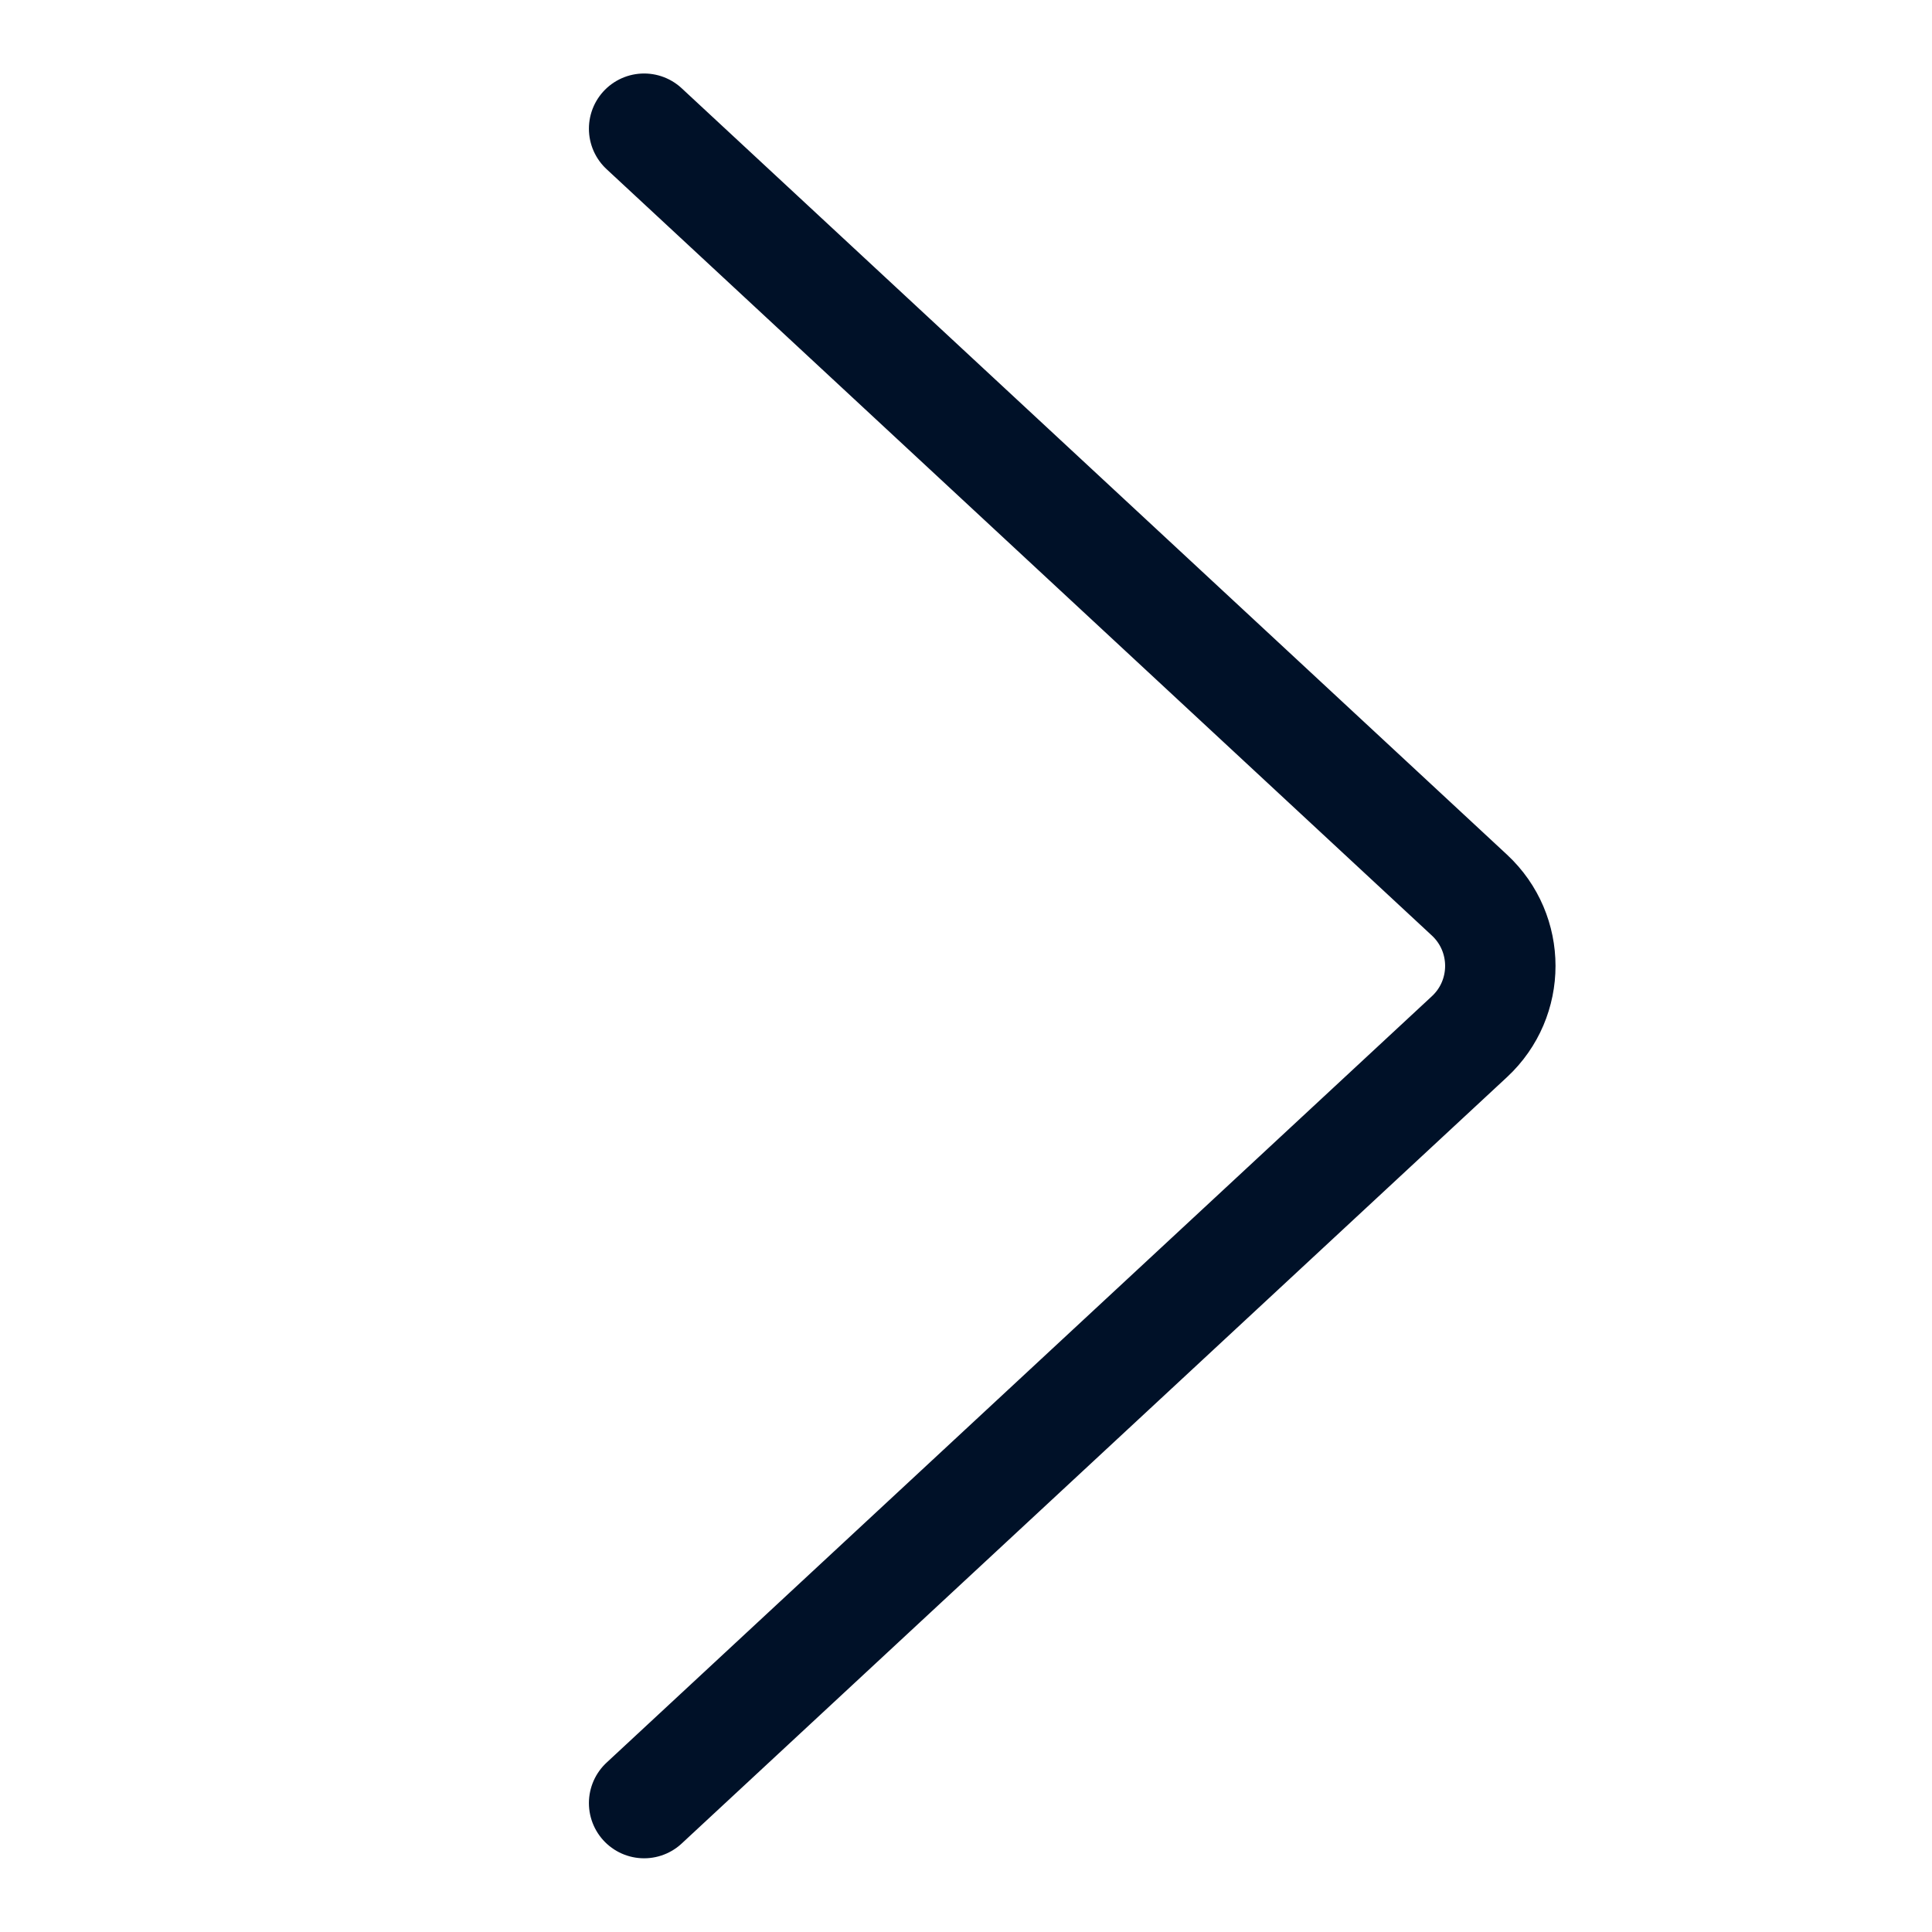 <svg width="36" height="36" viewBox="0 0 36 36" fill="none" xmlns="http://www.w3.org/2000/svg">
<path d="M12.002 33.598L27.381 19.317C28.148 18.605 28.148 17.392 27.381 16.679L12.002 2.398" stroke="#001128" stroke-width="2.057" stroke-linecap="round"/>
</svg>
